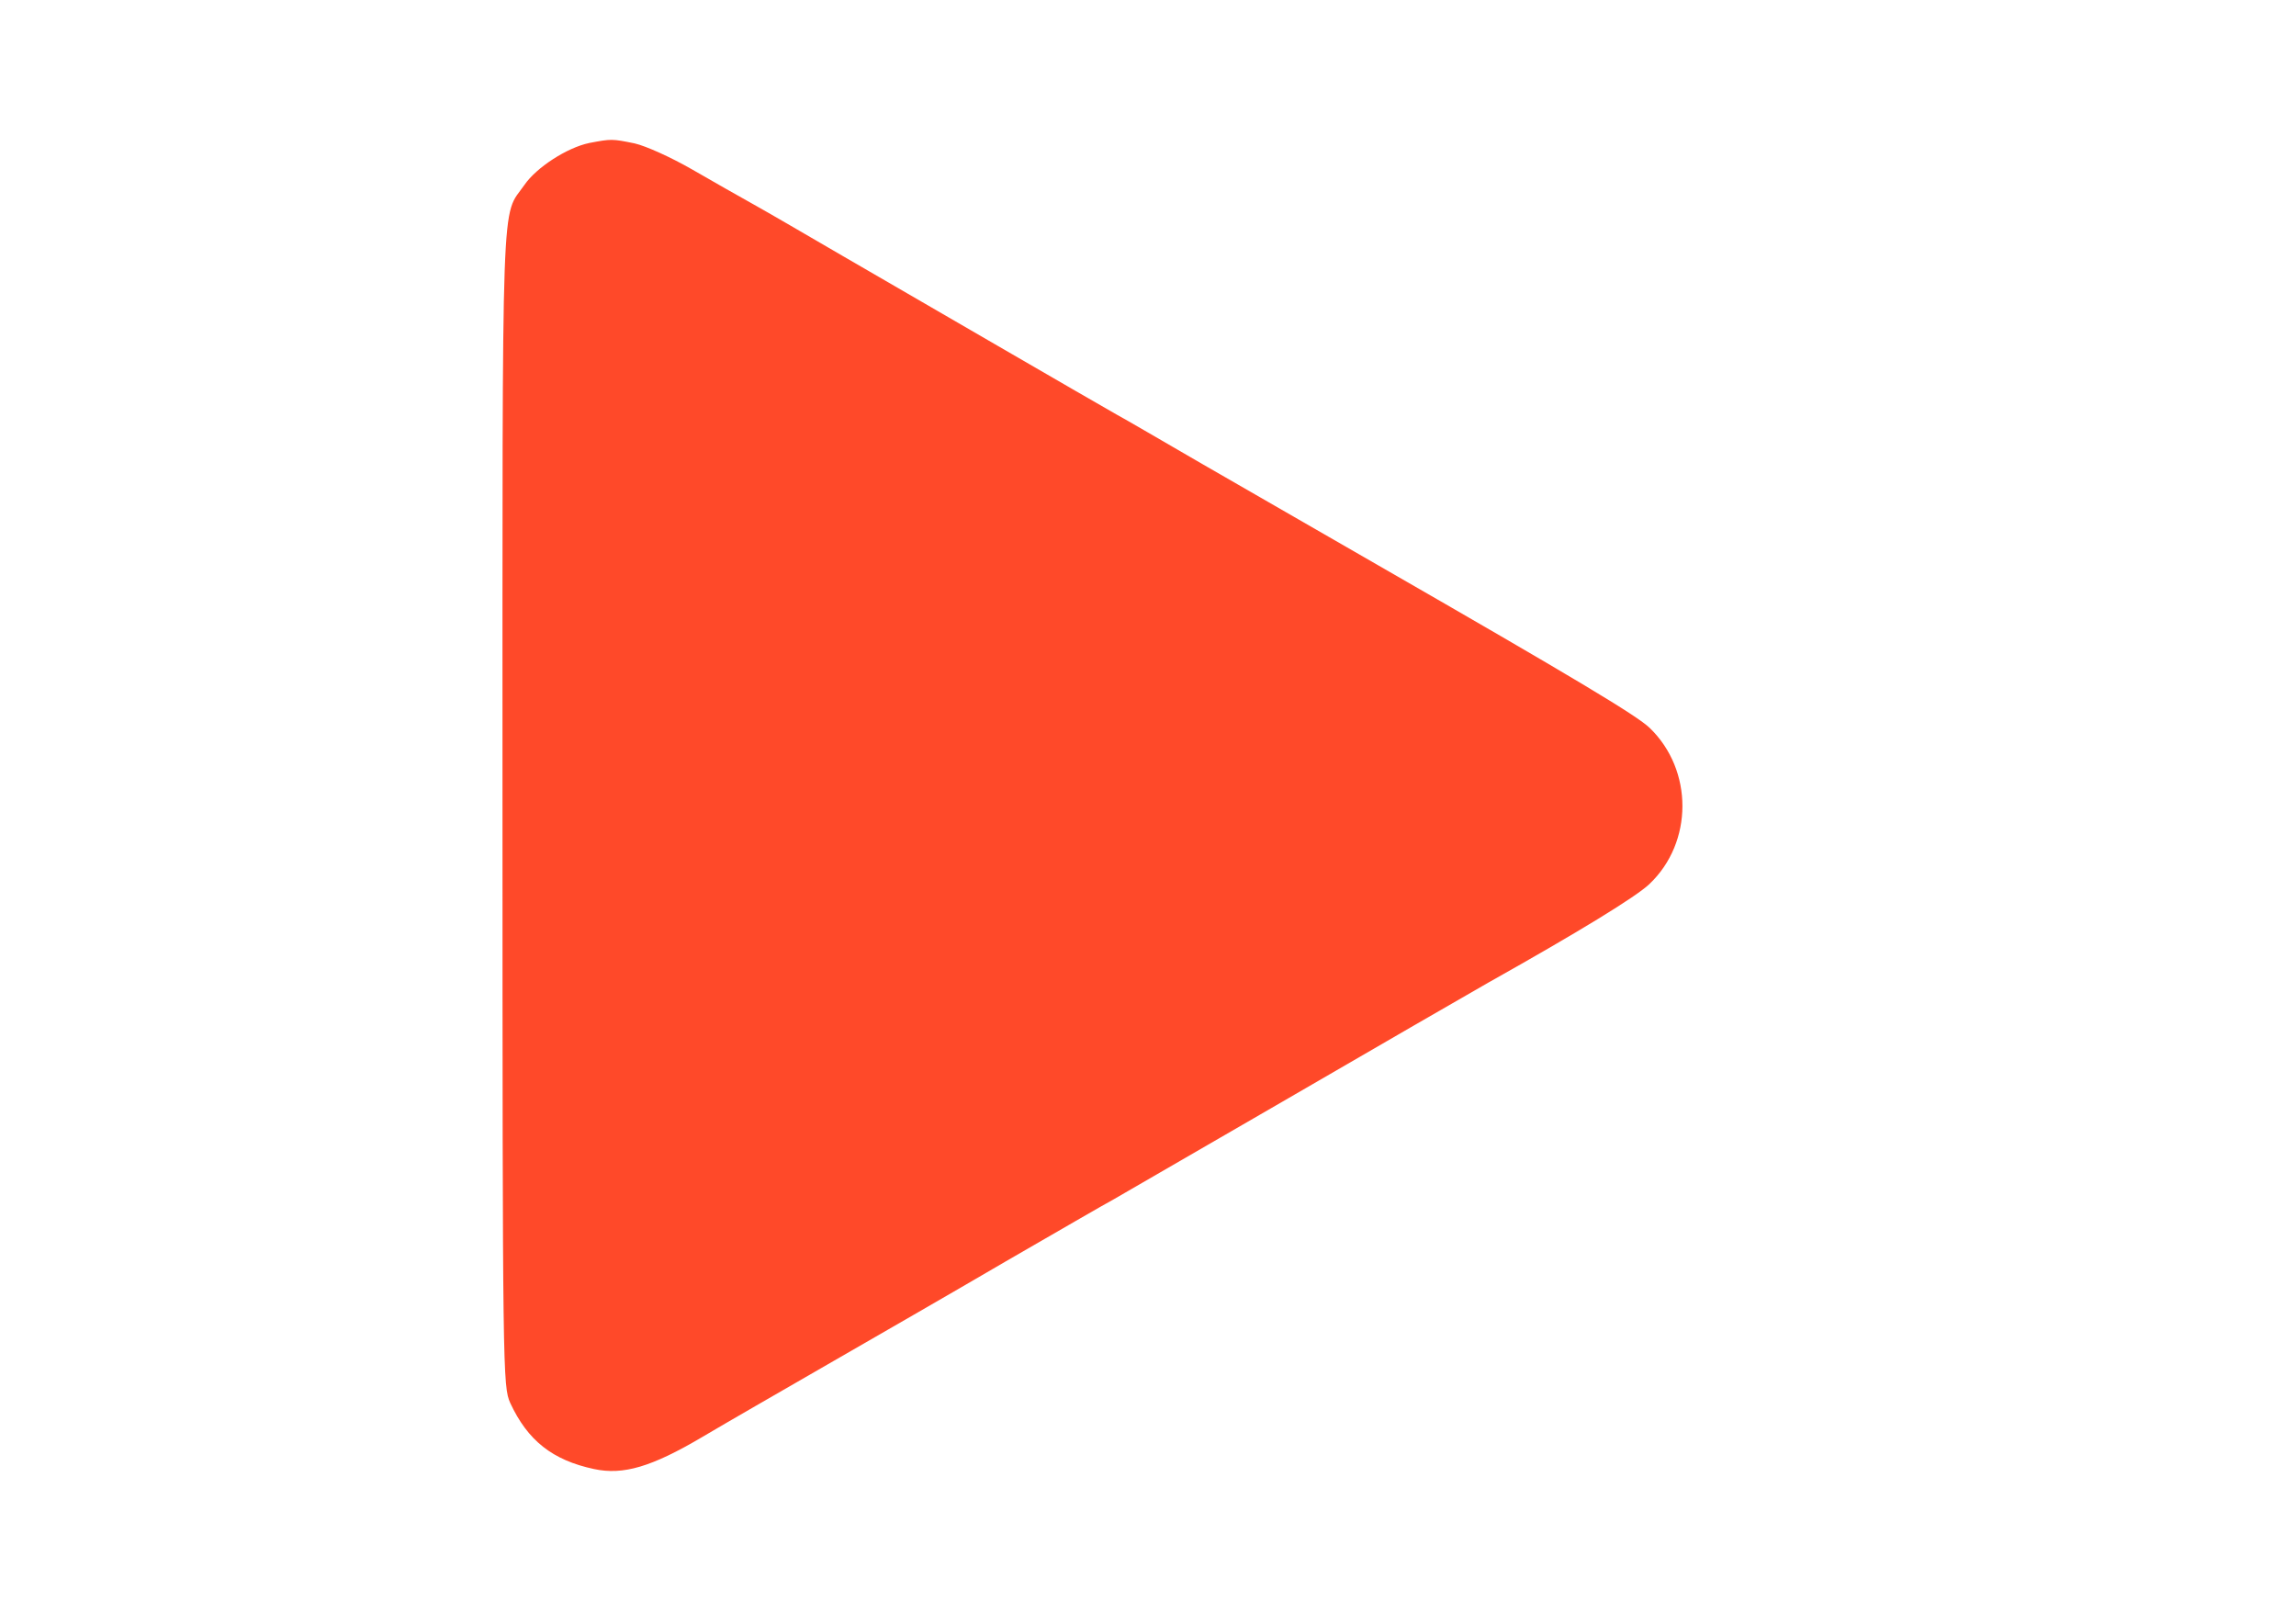<?xml version="1.0" standalone="no"?>
<!DOCTYPE svg PUBLIC "-//W3C//DTD SVG 20010904//EN"
 "http://www.w3.org/TR/2001/REC-SVG-20010904/DTD/svg10.dtd">
<svg version="1.0" xmlns="http://www.w3.org/2000/svg"
 width="594pt" height="420pt" viewBox="0 0 594 420"
 preserveAspectRatio="xMidYMid meet">

<g transform="translate(0,420) scale(0.1,-0.1)"
fill="#ff4929" stroke="none">
<path d="M1524 3830 c-57 -12 -136 -63 -167 -108 -61 -88 -57 29 -57 -1609 0
-1470 1 -1499 20 -1542 45 -97 109 -148 217 -171 75 -16 148 5 280 83 59 35
205 119 323 187 118 68 325 187 460 266 135 78 261 151 280 161 52 30 211 122
420 243 274 159 499 289 550 318 237 133 382 222 417 255 114 108 114 295 1
404 -33 32 -195 129 -703 421 -148 85 -353 203 -455 262 -102 59 -201 117
-220 127 -55 31 -527 305 -710 411 -91 53 -194 113 -230 133 -36 20 -108 61
-160 91 -54 31 -118 60 -148 67 -59 12 -60 12 -118 1z"/>
</g>
</svg>
